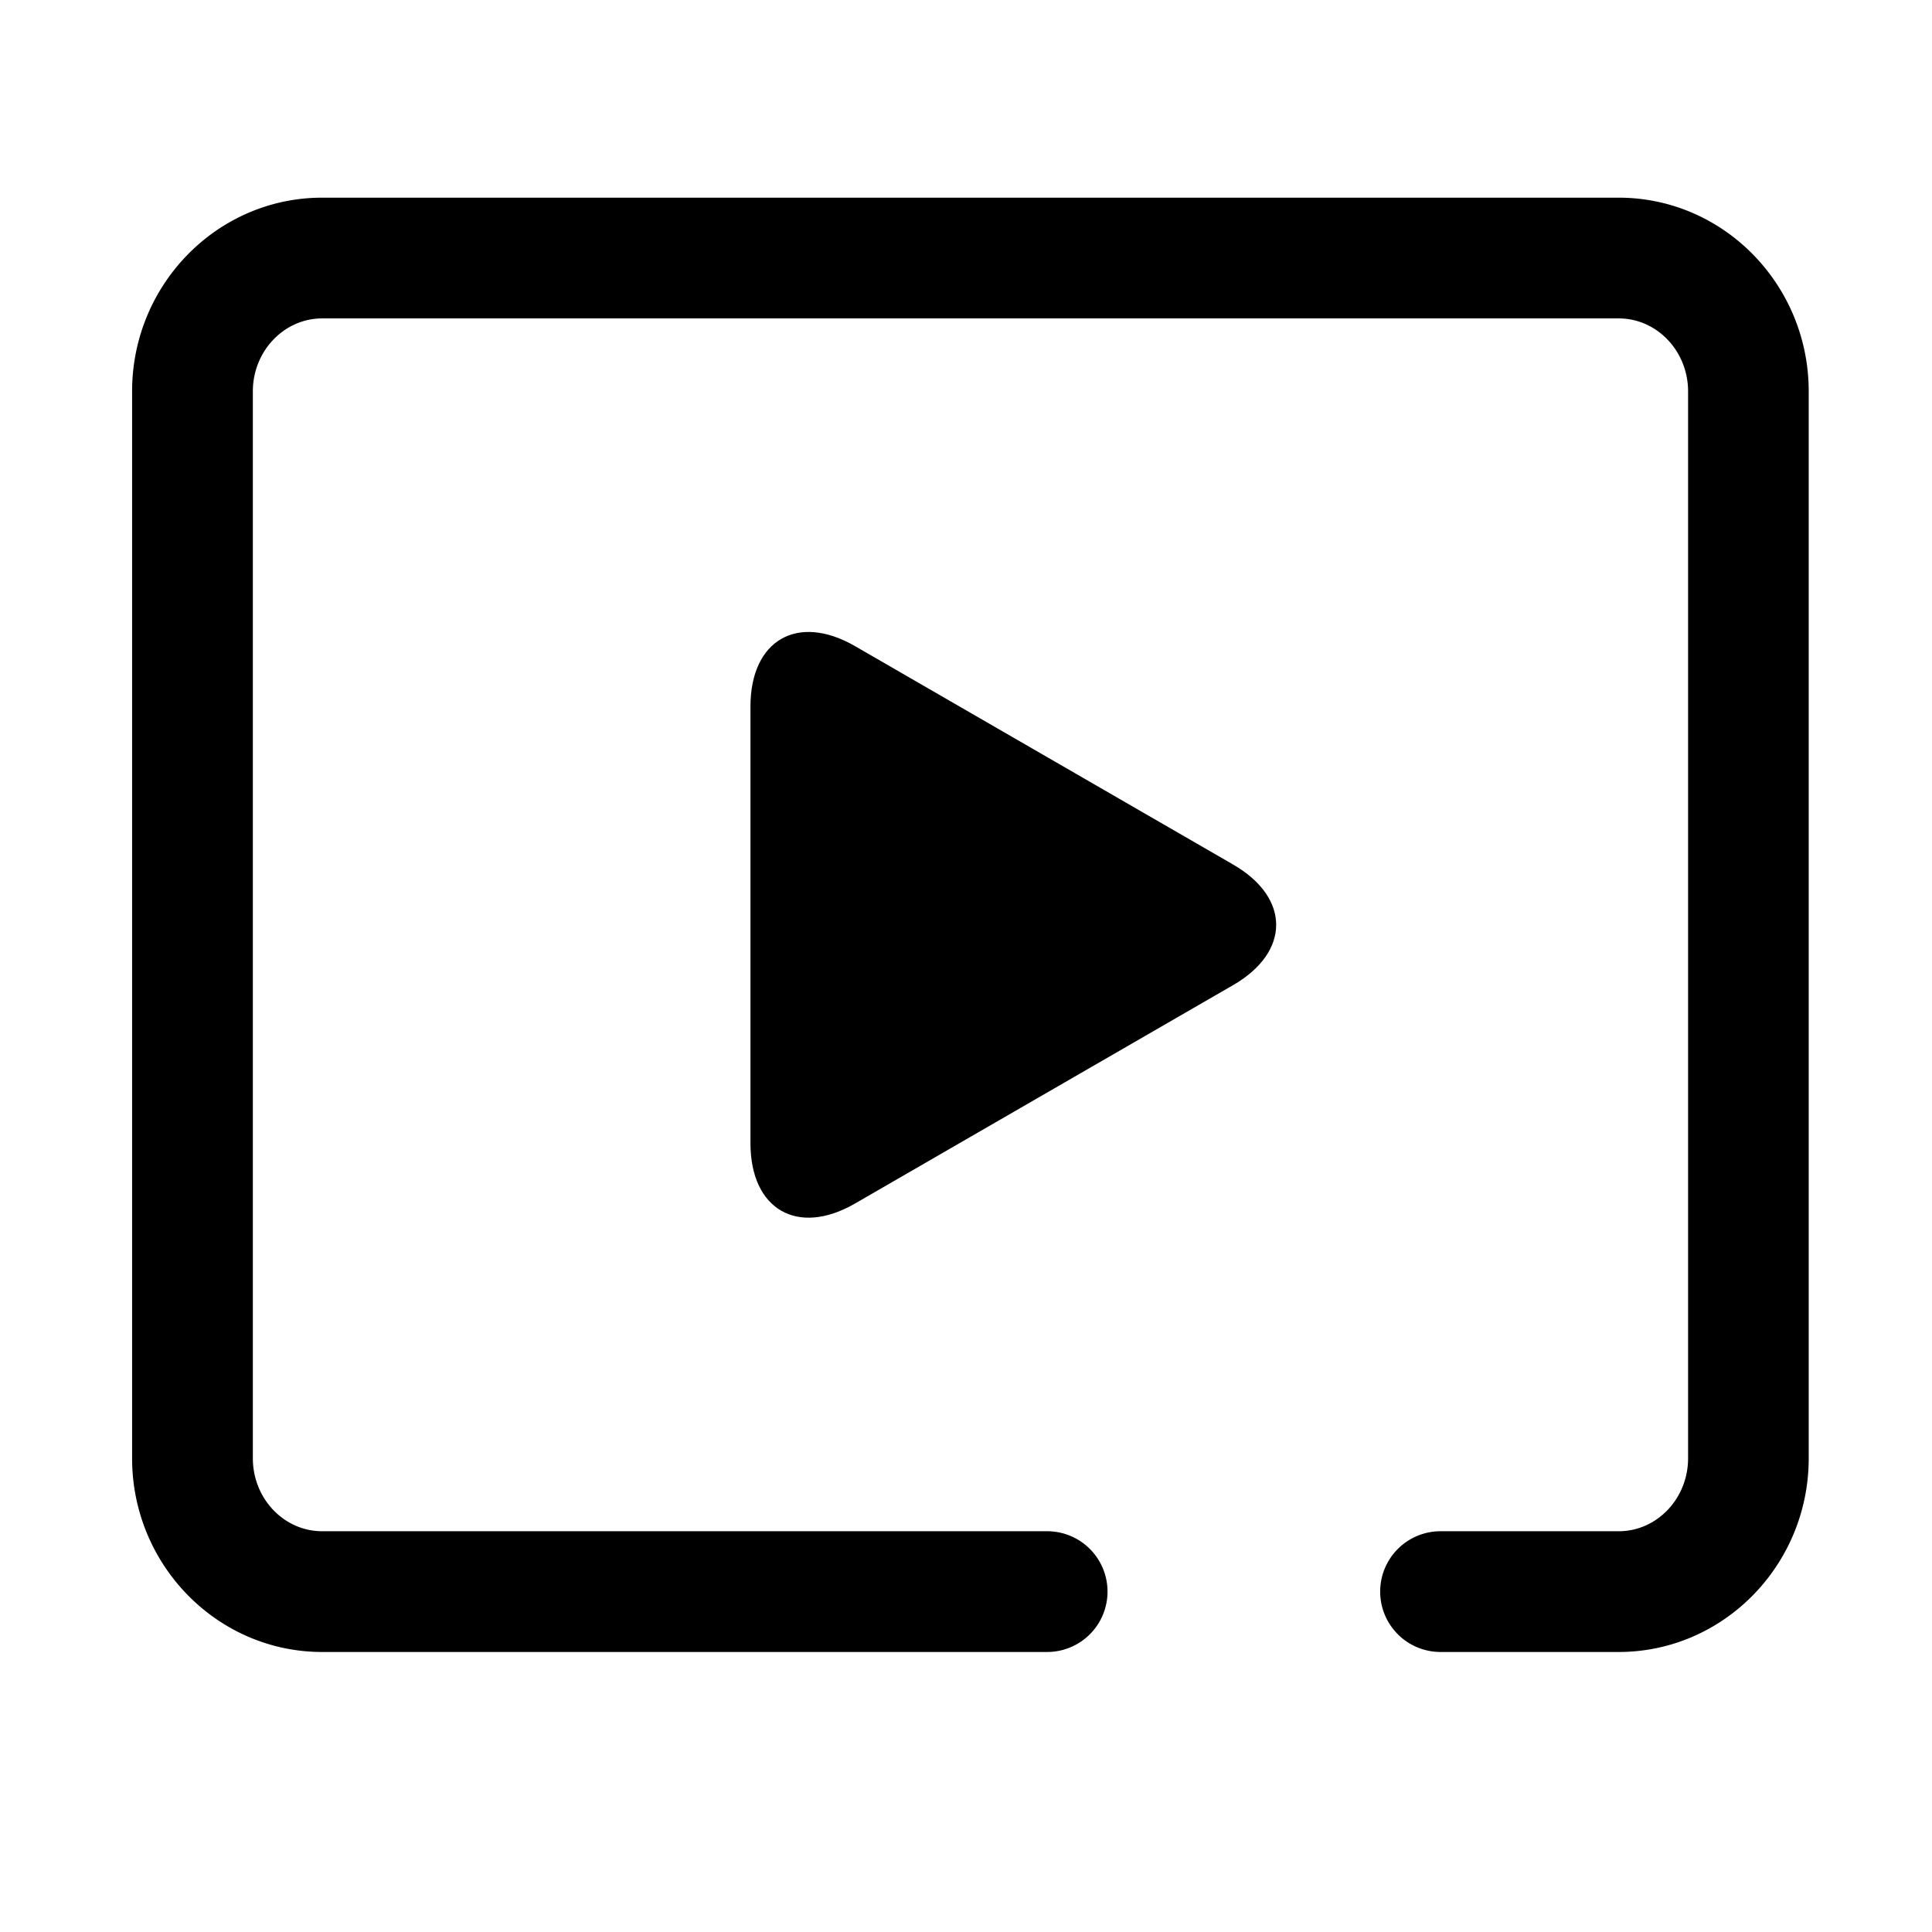 <?xml version="1.0" standalone="no"?><!DOCTYPE svg PUBLIC "-//W3C//DTD SVG 1.1//EN" "http://www.w3.org/Graphics/SVG/1.1/DTD/svg11.dtd"><svg t="1660273129535" class="icon" viewBox="0 0 1024 1024" version="1.1" xmlns="http://www.w3.org/2000/svg" p-id="4616" xmlns:xlink="http://www.w3.org/1999/xlink" width="48" height="48"><defs><style type="text/css"></style></defs><path d="M857.92 875.584H763.52a32 32 0 0 1 0-64h94.464c20.224 0 36.736-17.344 36.736-38.656V207.424c0-21.312-16.512-38.656-36.736-38.656H170.752c-20.224 0-36.736 17.344-36.736 38.656v565.504c0 21.312 16.448 38.656 36.736 38.656h384.256a32 32 0 0 1 0 64H170.752c-55.552 0-100.736-46.08-100.736-102.656V207.424c0-56.64 45.184-102.656 100.736-102.656h687.168c55.552 0 100.736 46.08 100.736 102.656v565.504c0 56.576-45.184 102.656-100.736 102.656z" p-id="4617"></path><path d="M397.76 374.464c0-35.2 24.96-49.6 55.424-32l200.32 115.712c30.528 17.6 30.528 46.4 0 64l-200.32 115.712c-30.464 17.6-55.424 3.2-55.424-32V374.464z" p-id="4618"></path></svg>